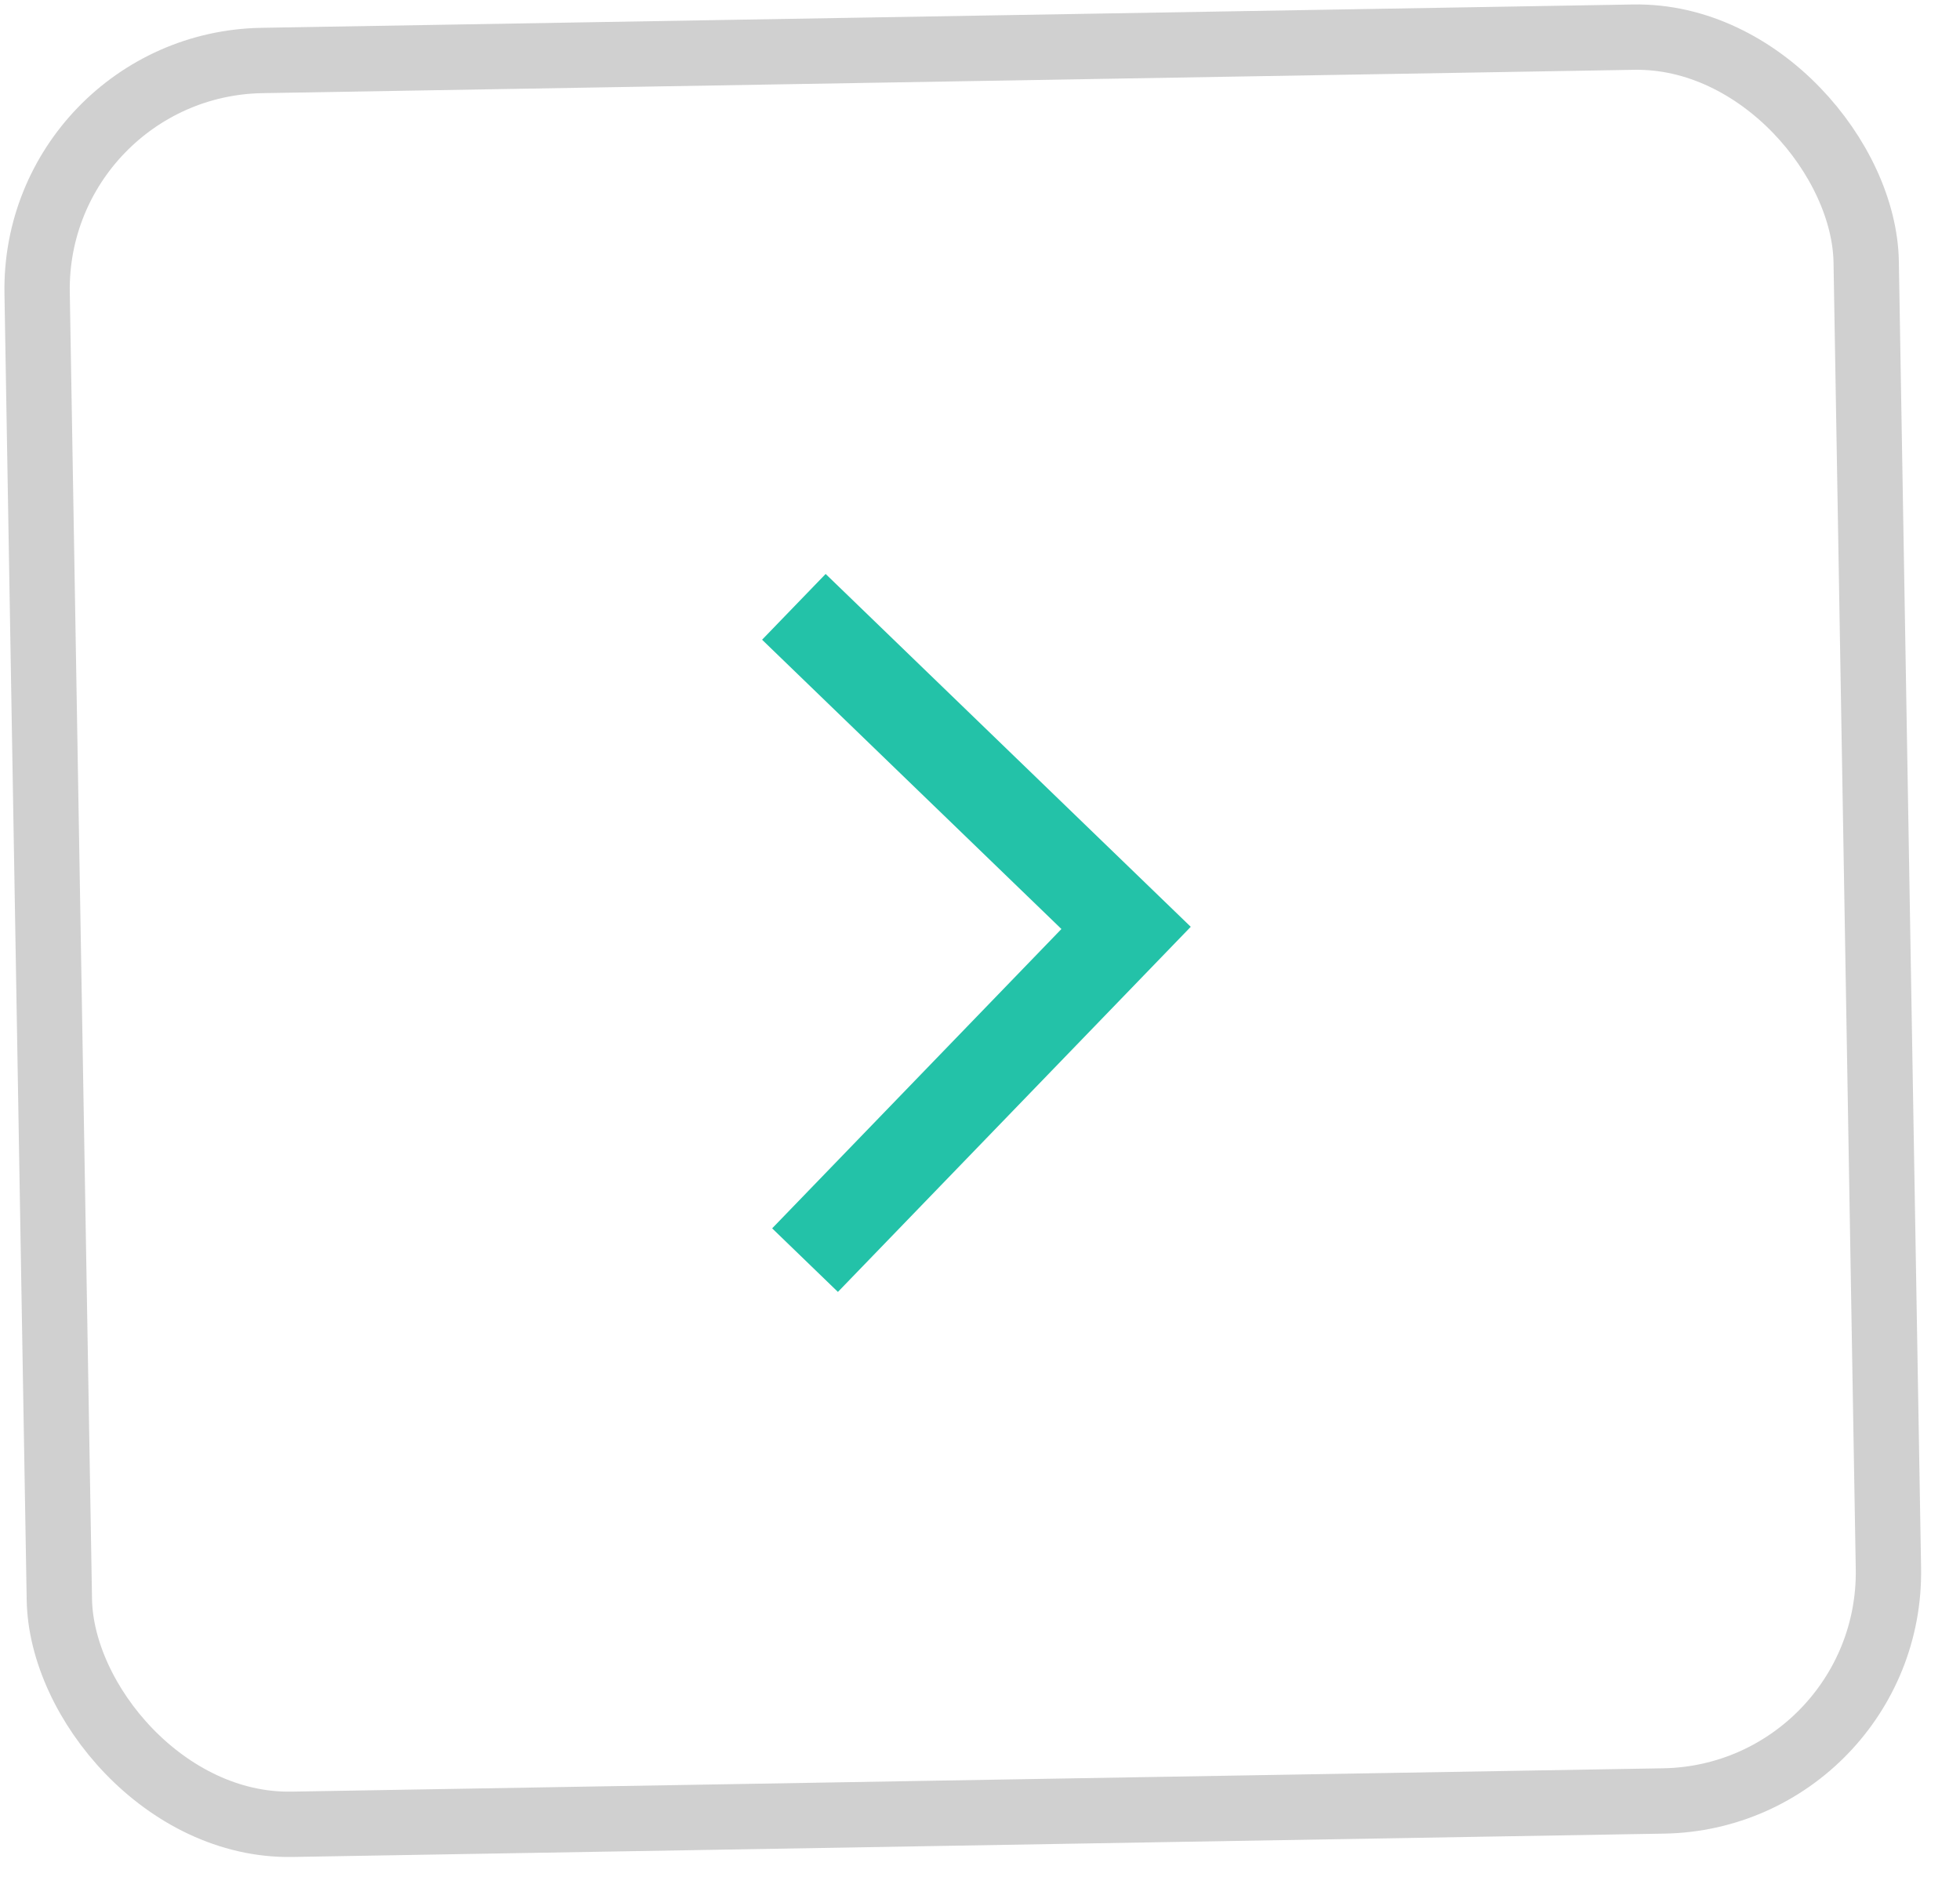 <svg width="30" height="29" viewBox="0 0 30 29" fill="none" xmlns="http://www.w3.org/2000/svg">
<rect x="28.964" y="27.505" width="28" height="27" rx="3.5" transform="rotate(179.025 28.964 27.505)" stroke="#D0D0D0"/>
<path d="M12.151 9.288L17.236 14.202L12.322 19.287" stroke="#23C2A8" stroke-width="1.4"/>
</svg>
